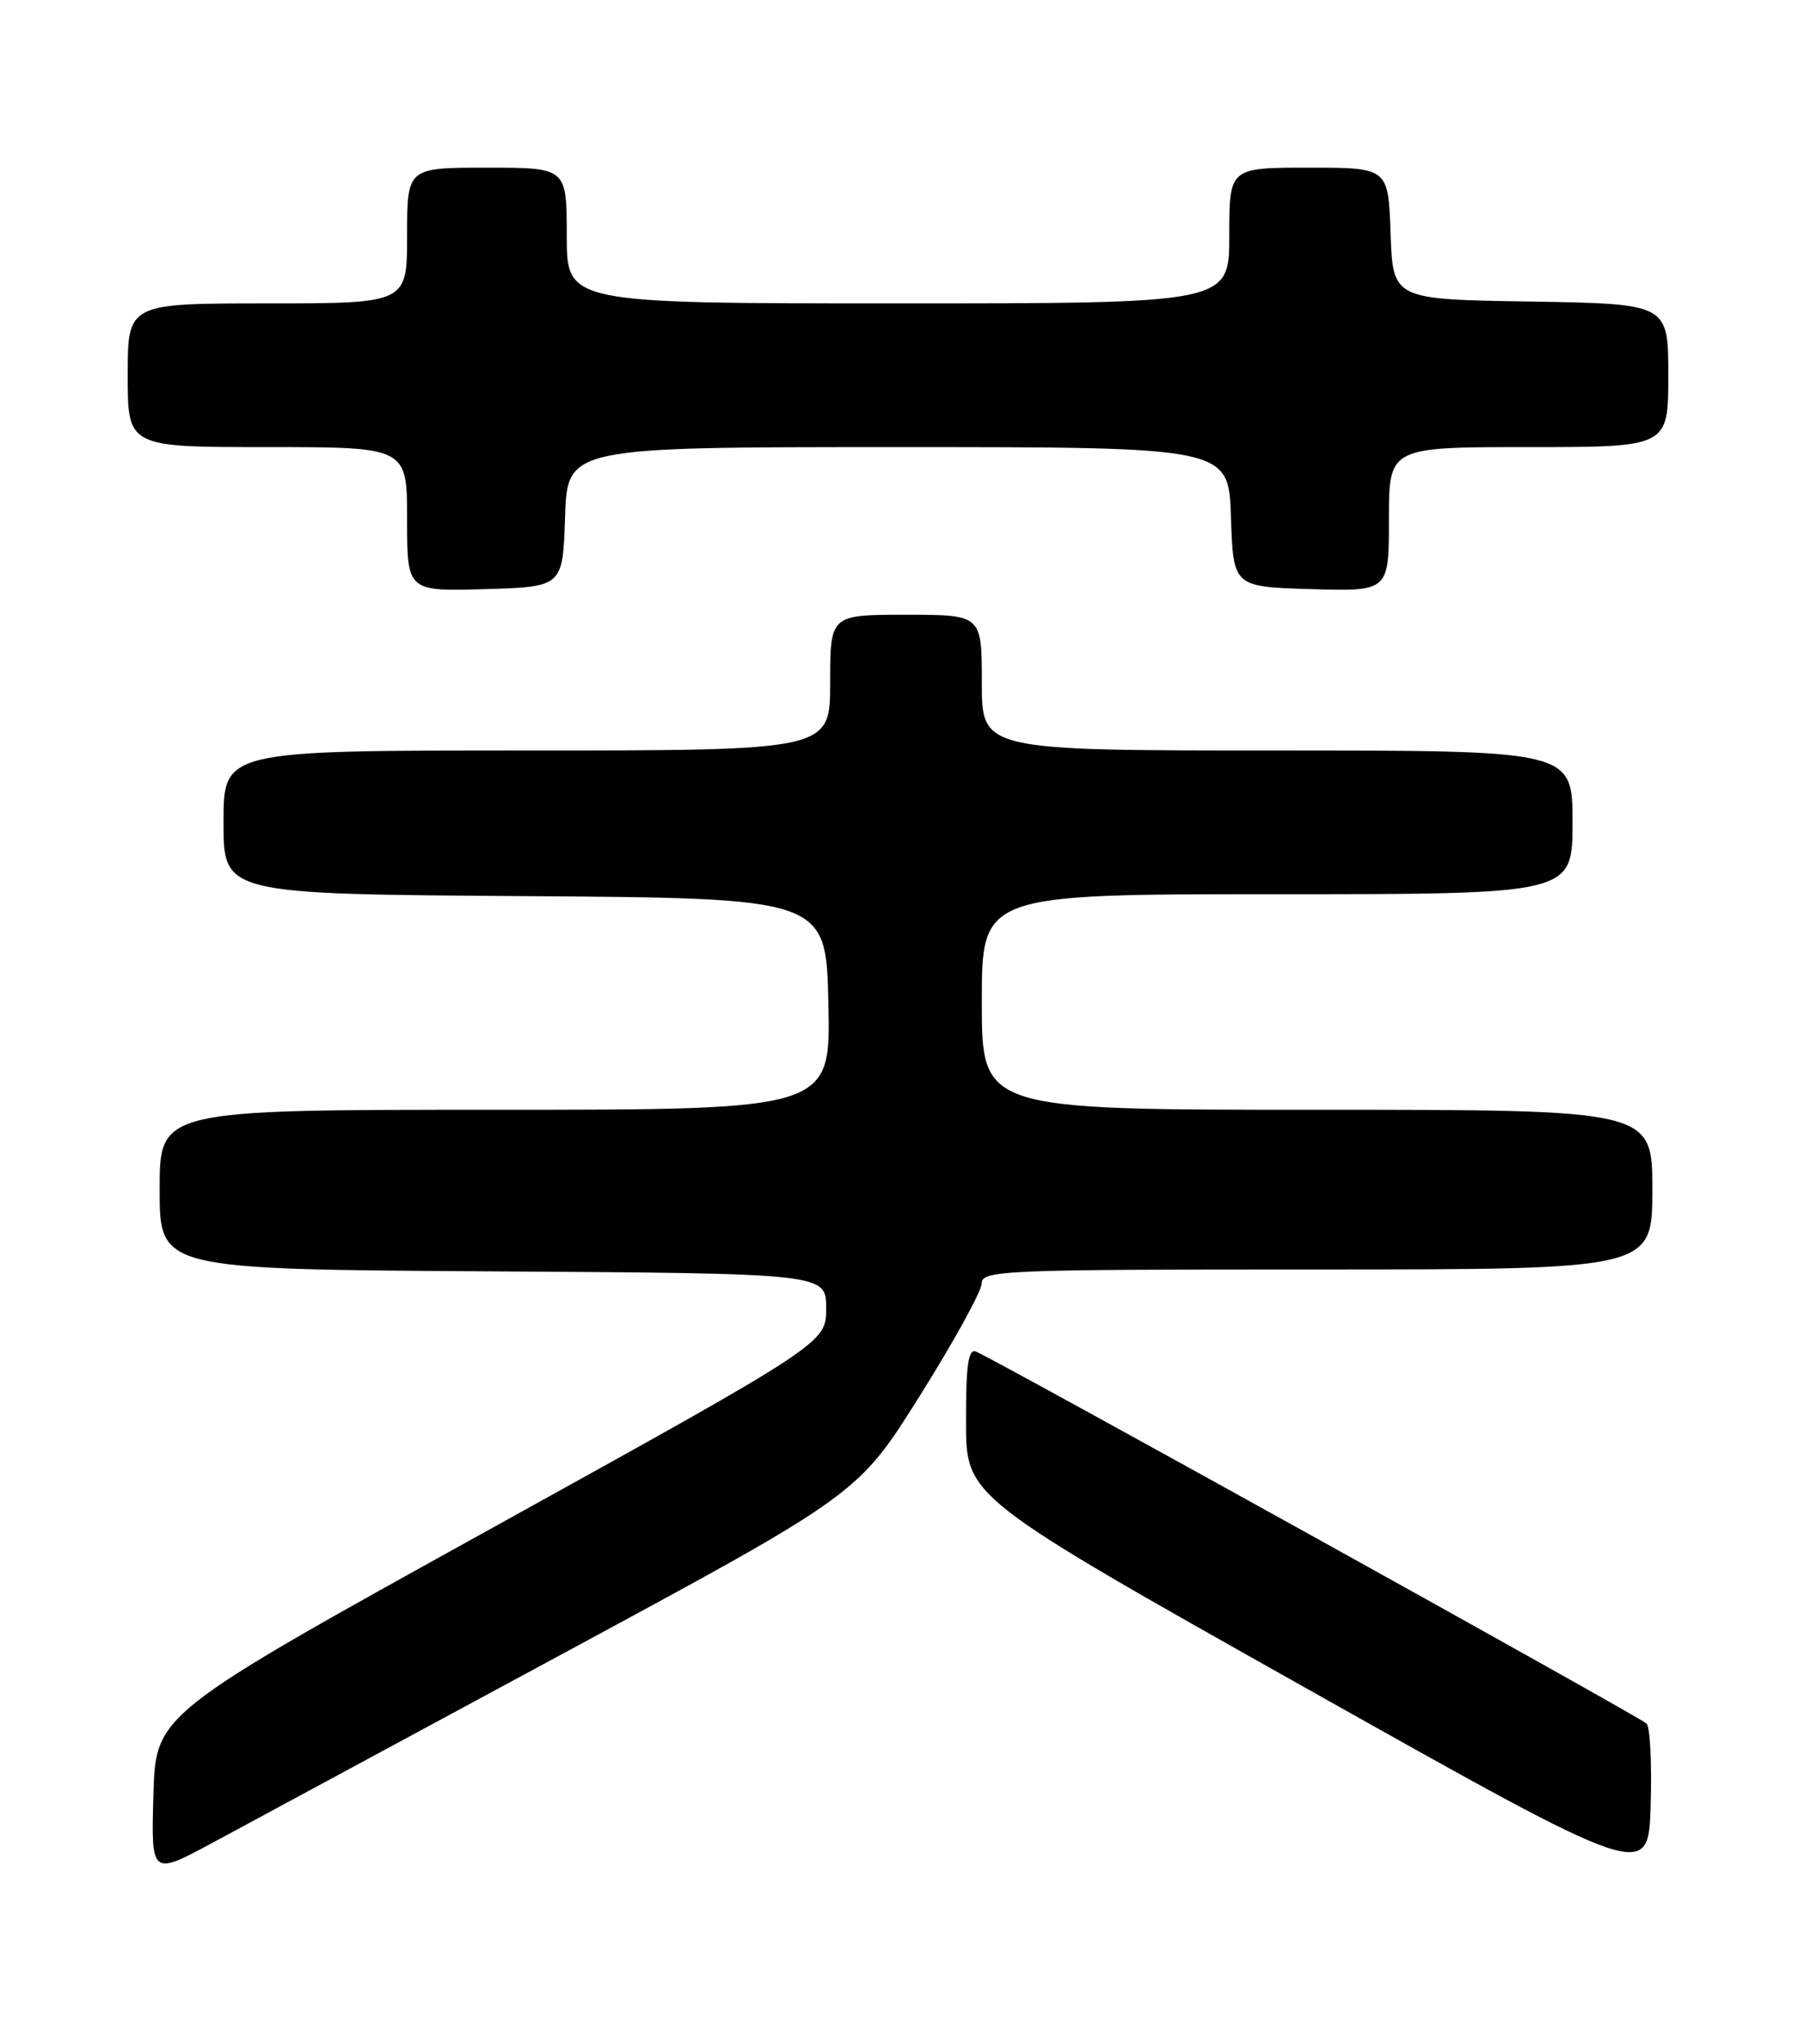 <?xml version="1.0" encoding="UTF-8" standalone="no"?>
<!DOCTYPE svg PUBLIC "-//W3C//DTD SVG 1.1//EN" "http://www.w3.org/Graphics/SVG/1.1/DTD/svg11.dtd" >
<svg xmlns="http://www.w3.org/2000/svg" xmlns:xlink="http://www.w3.org/1999/xlink" version="1.1" viewBox="0 0 226 256">
 <g >
 <path fill="currentColor"
d=" M 206.28 215.88 C 205.46 215.06 124.52 170.17 122.25 169.28 C 121.30 168.91 121.00 171.06 121.02 178.14 C 121.03 187.50 121.03 187.50 163.77 211.53 C 206.50 235.55 206.50 235.55 206.79 226.11 C 206.95 220.92 206.72 216.32 206.28 215.88 Z  M 71.00 206.86 C 107.50 187.15 107.50 187.15 115.23 174.83 C 119.49 168.05 122.98 161.71 122.98 160.75 C 123.00 159.11 125.67 159.00 165.00 159.00 C 207.00 159.00 207.00 159.00 207.00 149.00 C 207.00 139.00 207.00 139.00 165.00 139.00 C 123.00 139.00 123.00 139.00 123.00 125.50 C 123.00 112.00 123.00 112.00 160.00 112.00 C 197.00 112.00 197.00 112.00 197.00 103.00 C 197.00 94.00 197.00 94.00 160.00 94.00 C 123.00 94.00 123.00 94.00 123.00 85.50 C 123.00 77.00 123.00 77.00 113.50 77.00 C 104.00 77.00 104.00 77.00 104.00 85.50 C 104.00 94.00 104.00 94.00 66.00 94.00 C 28.00 94.00 28.00 94.00 28.00 102.99 C 28.00 111.98 28.00 111.98 65.75 112.24 C 103.50 112.50 103.50 112.50 103.78 125.75 C 104.06 139.00 104.06 139.00 62.03 139.00 C 20.00 139.00 20.00 139.00 20.00 148.99 C 20.00 158.98 20.00 158.98 61.75 159.24 C 103.50 159.50 103.50 159.50 103.50 163.86 C 103.50 168.23 103.50 168.23 61.50 191.47 C 19.50 214.71 19.50 214.71 19.22 224.83 C 18.93 234.95 18.93 234.95 26.72 230.76 C 31.00 228.45 50.92 217.69 71.00 206.86 Z  M 70.79 64.75 C 71.08 56.00 71.08 56.00 112.50 56.00 C 153.92 56.00 153.92 56.00 154.21 64.75 C 154.50 73.50 154.50 73.50 164.25 73.79 C 174.00 74.07 174.00 74.07 174.00 65.04 C 174.00 56.00 174.00 56.00 191.50 56.00 C 209.00 56.00 209.00 56.00 209.00 47.02 C 209.00 38.05 209.00 38.05 191.75 37.77 C 174.50 37.50 174.50 37.50 174.21 29.25 C 173.92 21.00 173.92 21.00 163.96 21.00 C 154.00 21.00 154.00 21.00 154.00 29.50 C 154.00 38.00 154.00 38.00 112.50 38.00 C 71.00 38.00 71.00 38.00 71.00 29.50 C 71.00 21.00 71.00 21.00 61.00 21.00 C 51.00 21.00 51.00 21.00 51.00 29.50 C 51.00 38.00 51.00 38.00 33.50 38.00 C 16.00 38.00 16.00 38.00 16.00 47.00 C 16.00 56.00 16.00 56.00 33.50 56.00 C 51.00 56.00 51.00 56.00 51.00 65.04 C 51.00 74.07 51.00 74.07 60.75 73.79 C 70.50 73.50 70.50 73.50 70.79 64.75 Z "/>
</g>
</svg>